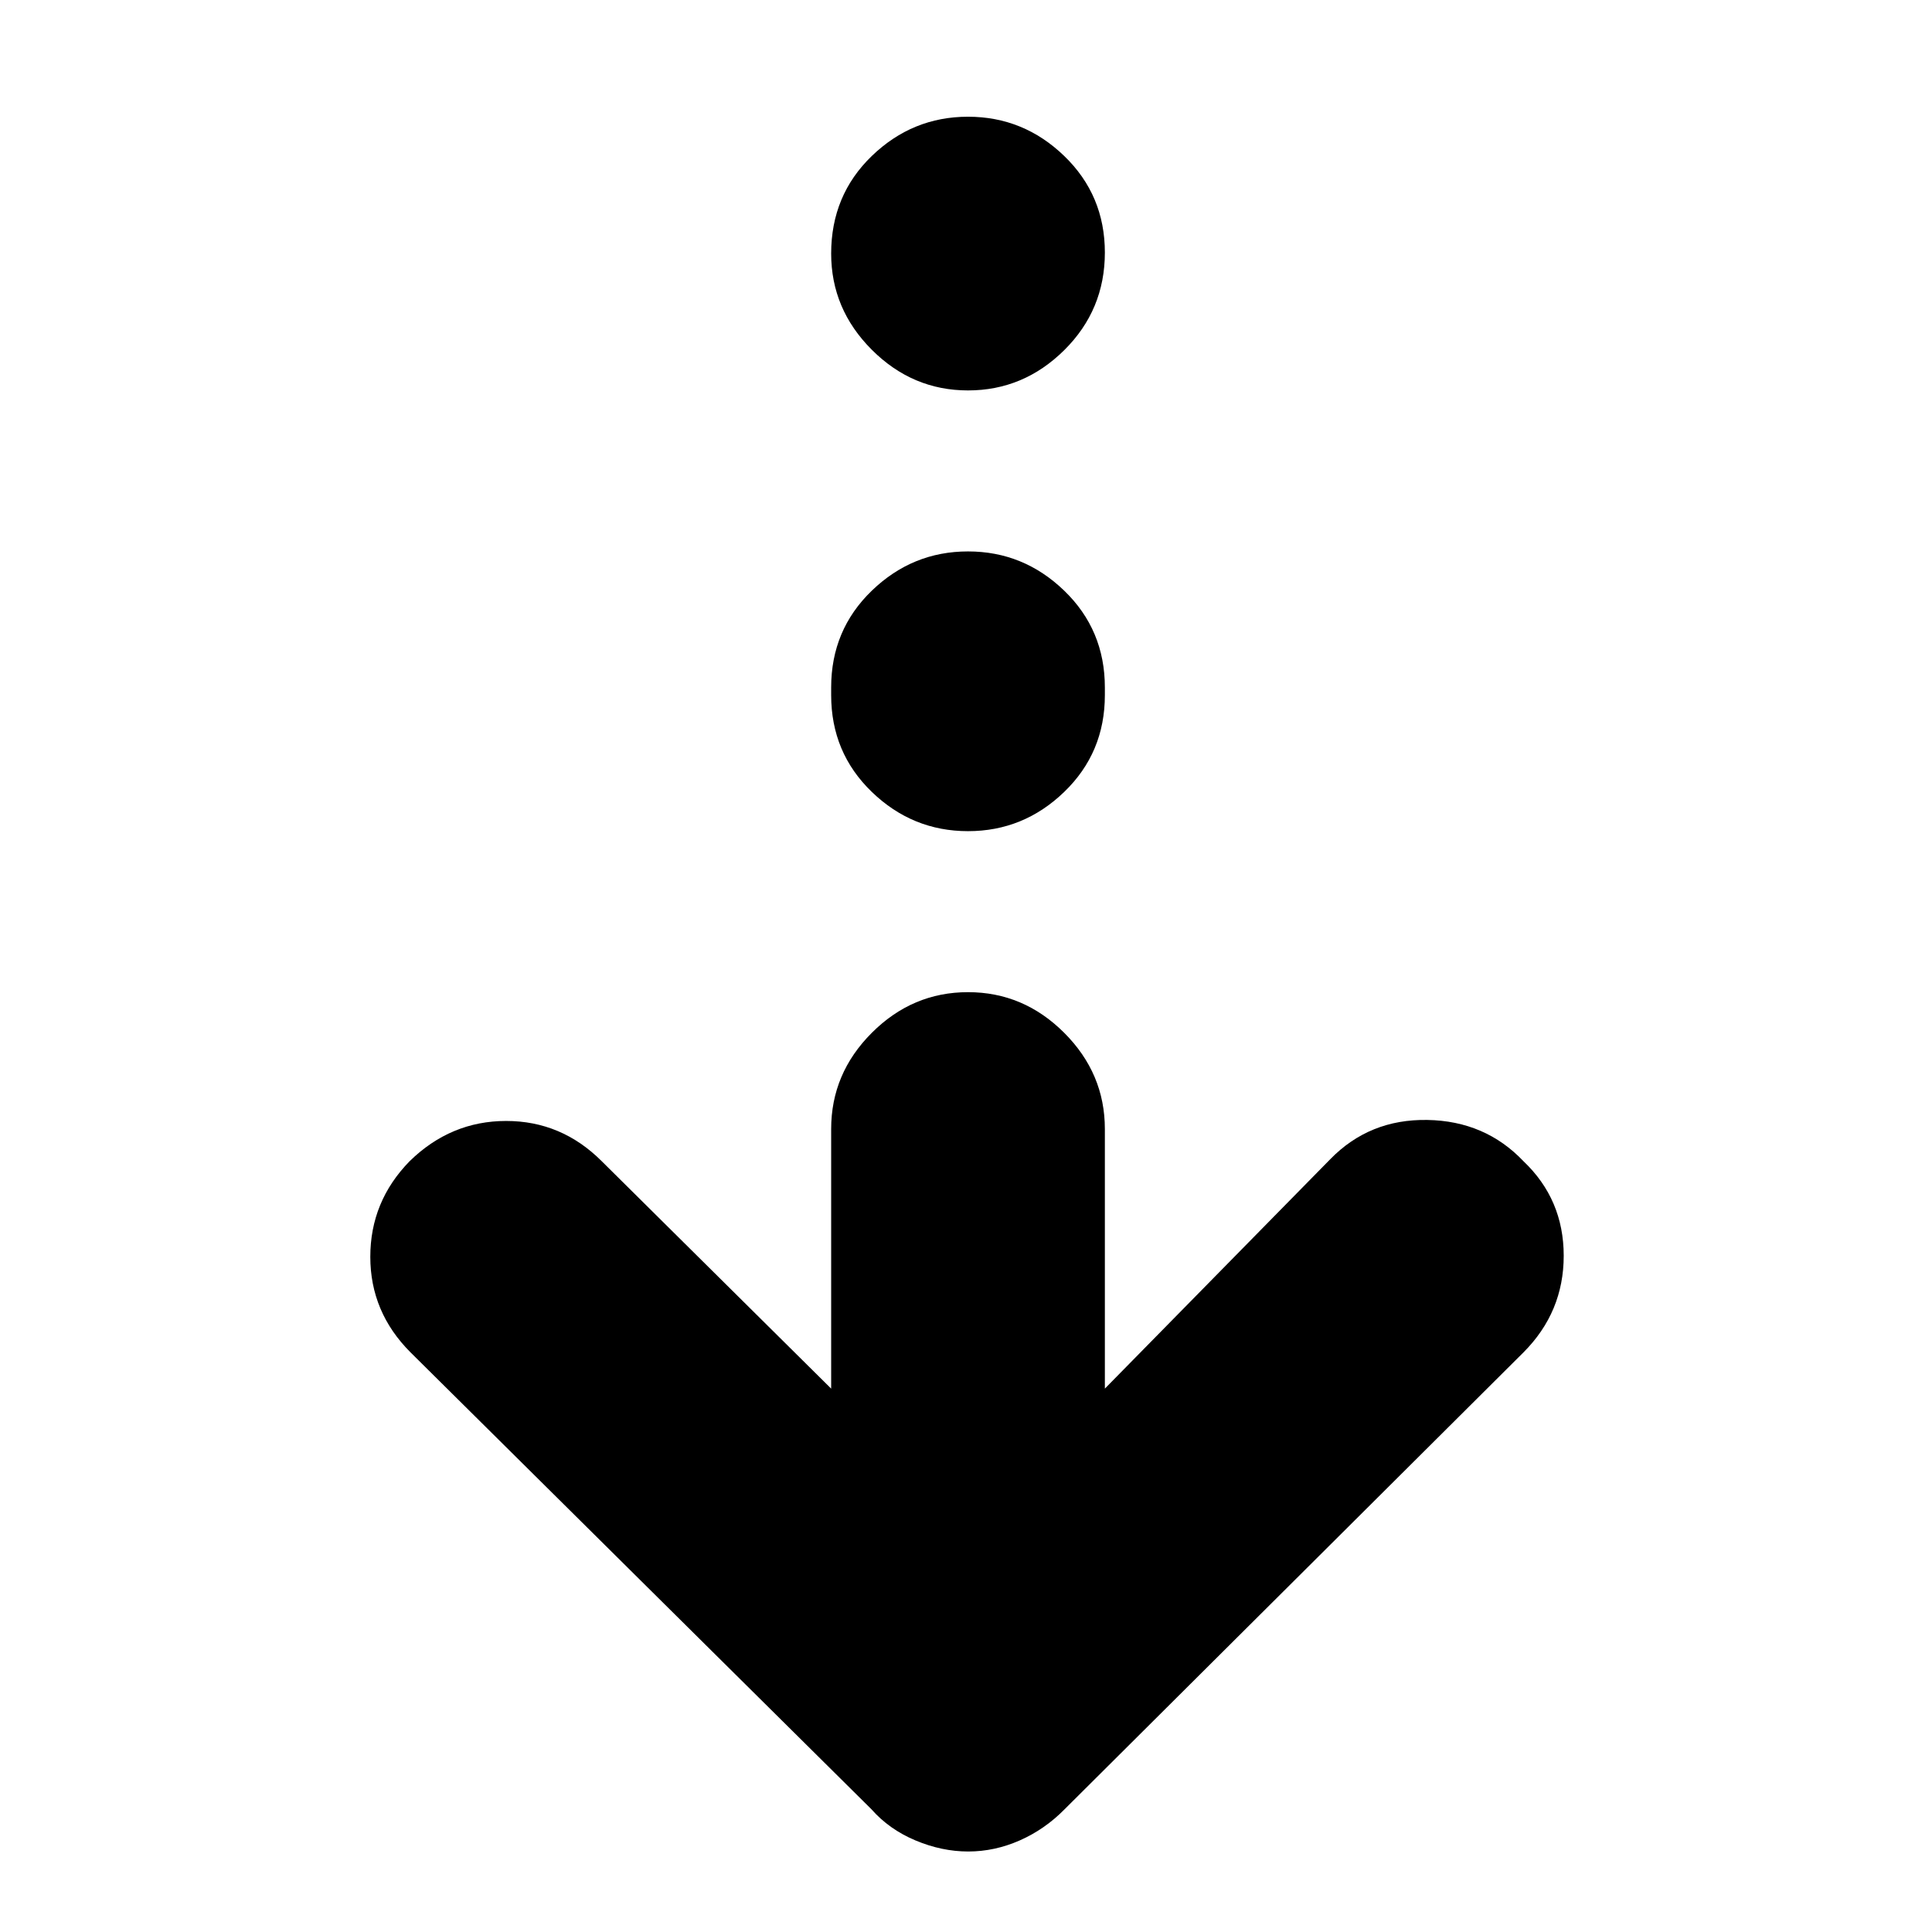 <svg xmlns="http://www.w3.org/2000/svg" height="24" viewBox="0 -960 960 960" width="24"><path d="M481.111-40Q468-40 454.9-45.5 441.8-51 433-61L204-288q-20-20-20-47.5t19.536-47.5q20.457-20 47.96-20Q279-403 299-383l114 113v-129q0-27.6 20.2-47.8Q453.4-467 481-467q27.6 0 47.8 20.2Q549-426.6 549-399v129l112-114q19.5-20 48.25-19.5T757-383q20 19 20 46.978T757-288L529-61q-9.833 10-22.306 15.5-12.472 5.5-25.583 5.5ZM481-547q-27.6 0-47.8-19.5Q413-586 413-614.595v-3.81Q413-647 433.2-666.5T481-686q27.6 0 47.8 19.5Q549-647 549-618.405v3.81Q549-586 528.8-566.5T481-547Zm0-219q-27.6 0-47.8-20.2Q413-806.4 413-834q0-29 20.2-48.5T481-902q27.6 0 47.8 19.5 20.2 19.5 20.2 48T528.8-786q-20.2 20-47.8 20Z"/></svg>